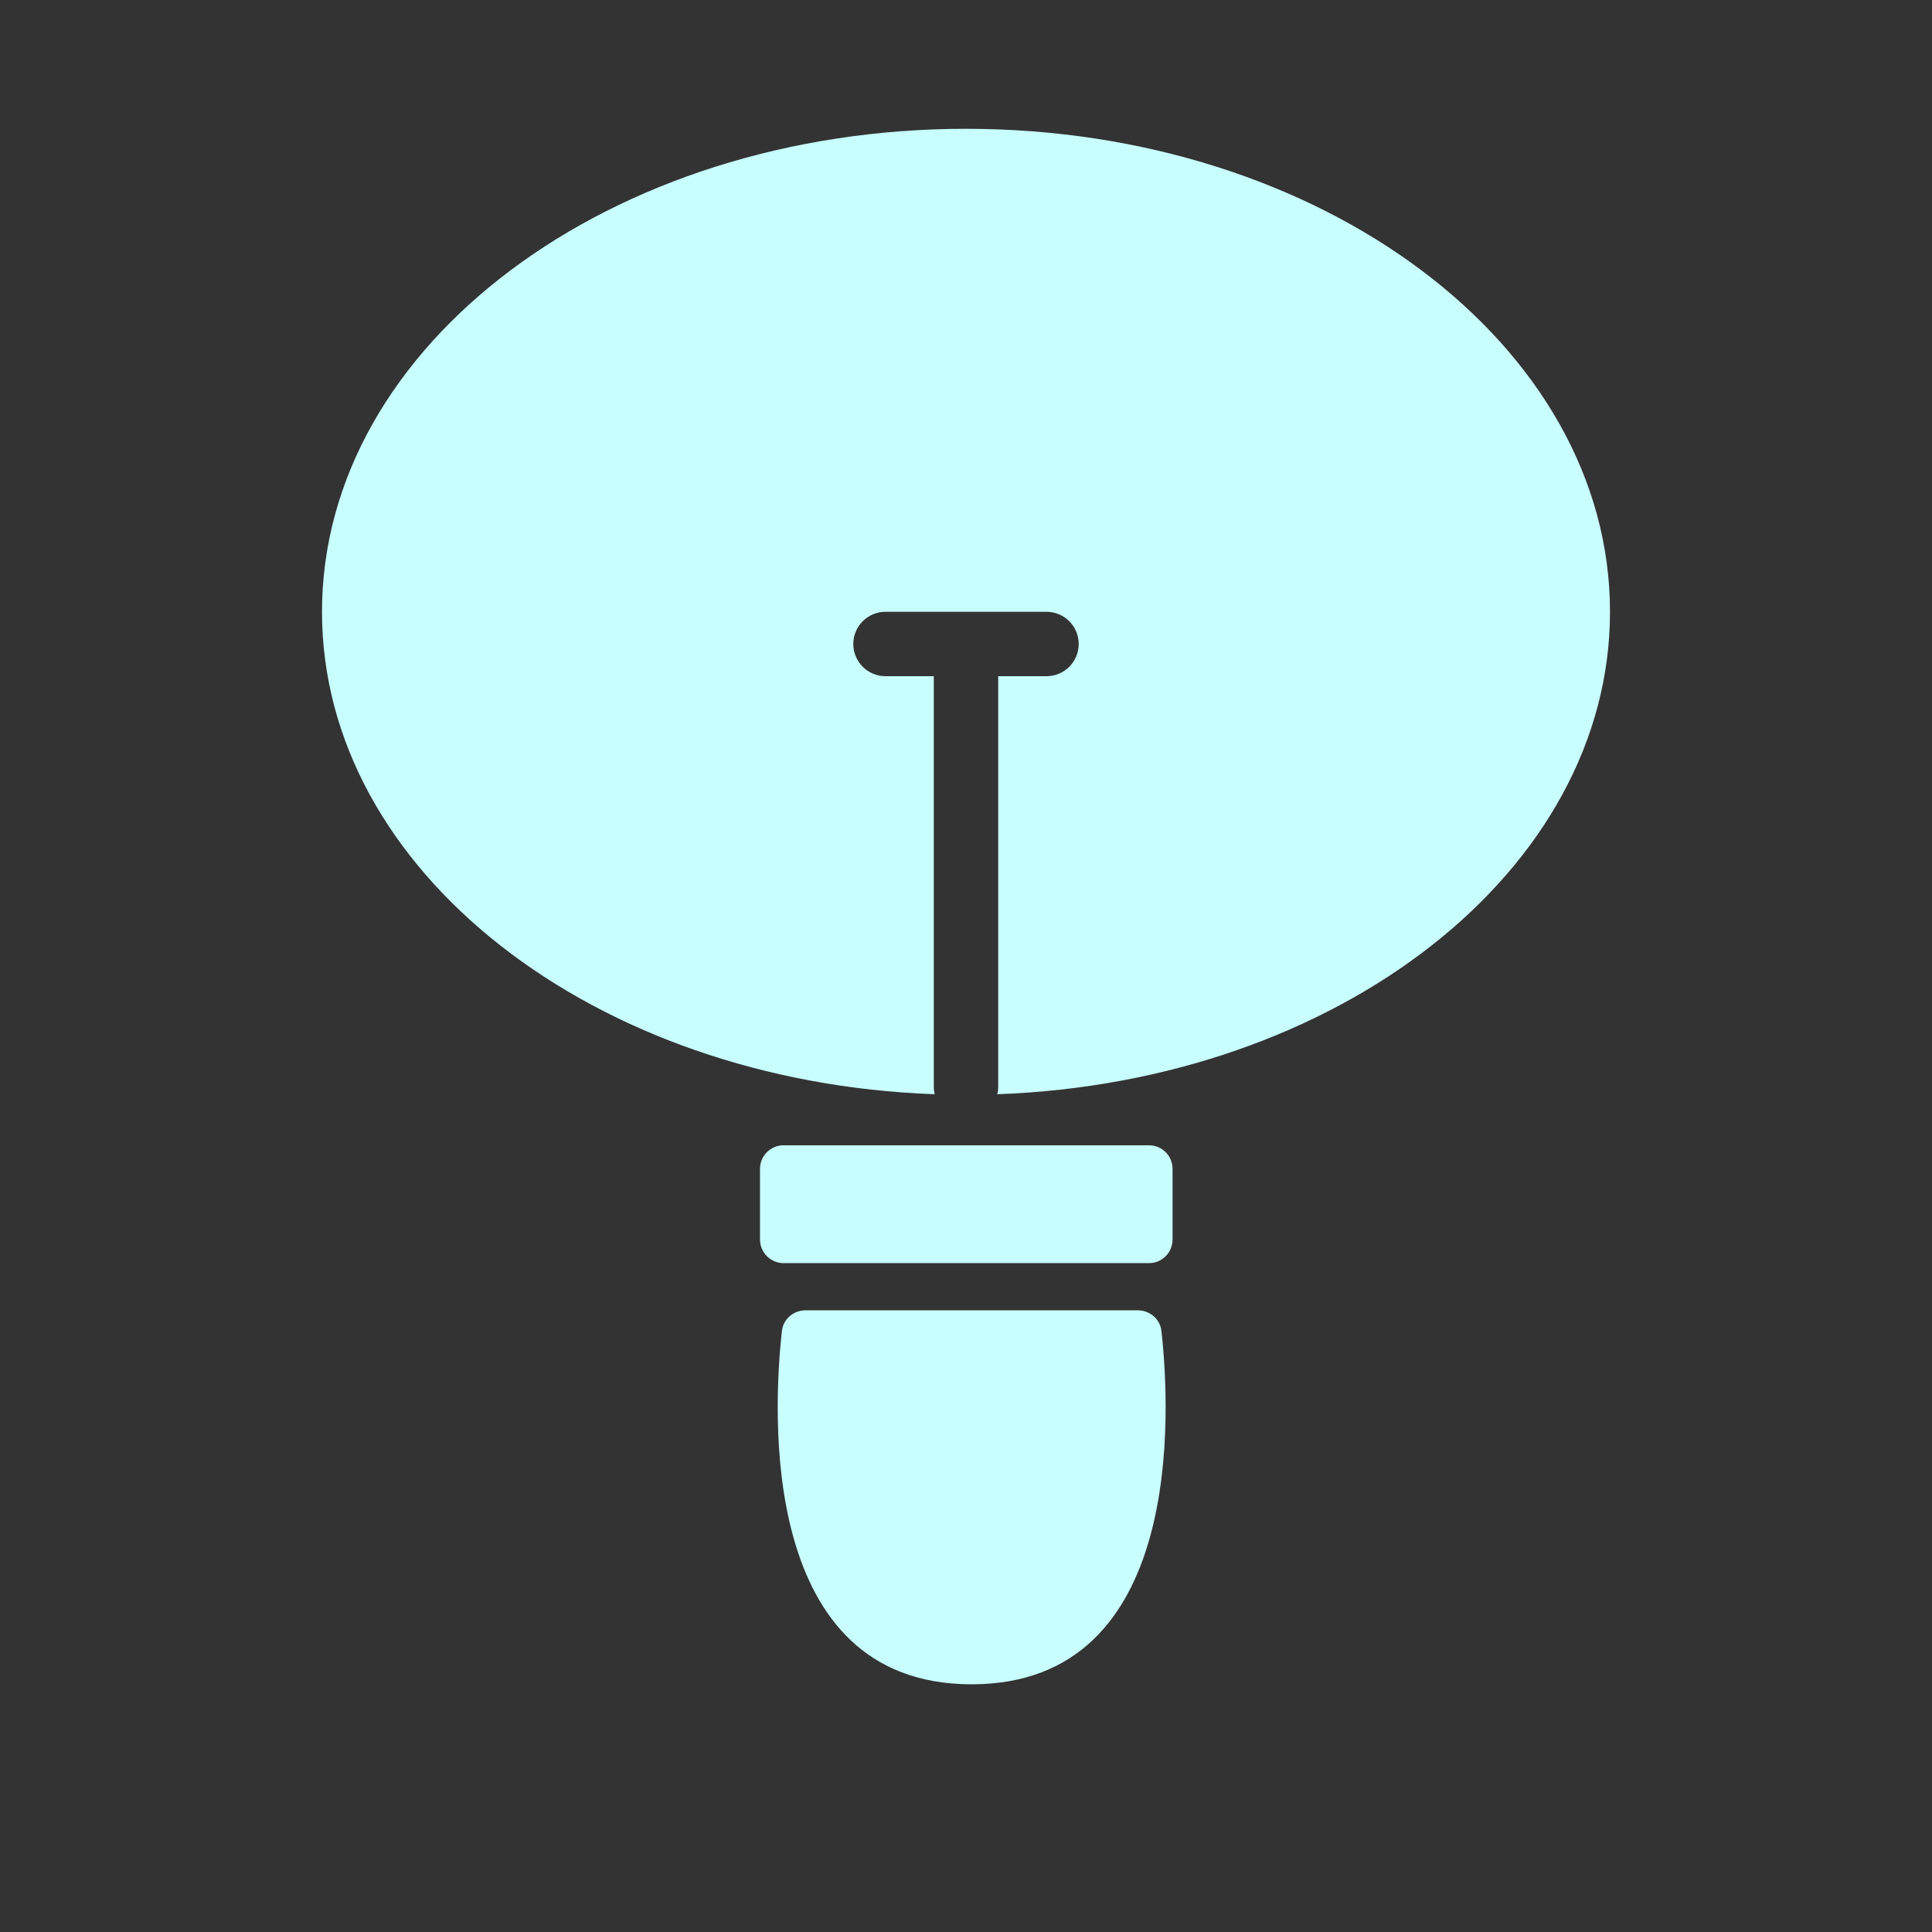 <svg width="24" height="24" viewBox="0 0 24 24" fill="none" xmlns="http://www.w3.org/2000/svg">
<rect x="0" y="0" width="24" height="24" fill="#333333" stroke="none"/>
<path d="M14.131 16.277H10.009C9.858 16.277 9.73 16.384 9.713 16.535C9.605 17.51 9.415 20.923 12.07 20.923C14.725 20.923 14.536 17.511 14.428 16.535C14.411 16.384 14.283 16.277 14.131 16.277Z" fill="#C9FEFF"/>
<path d="M9.441 14.52C9.441 14.358 9.573 14.227 9.734 14.227H14.274C14.435 14.227 14.566 14.358 14.566 14.52V15.398C14.566 15.56 14.435 15.691 14.274 15.691H9.734C9.573 15.691 9.441 15.56 9.441 15.398V14.52Z" fill="#C9FEFF" fill-opacity="0.996"/>
<path fill-rule="evenodd" clip-rule="evenodd" d="M12.389 13.593C16.627 13.441 20 10.816 20 7.6C20 4.286 16.418 1.6 12 1.6C7.582 1.6 4 4.286 4 7.6C4 10.816 7.373 13.441 11.611 13.593C11.604 13.563 11.6 13.532 11.6 13.5V8.4H11C10.779 8.4 10.6 8.221 10.6 8C10.6 7.779 10.779 7.6 11 7.6H12H13C13.221 7.6 13.4 7.779 13.4 8C13.4 8.221 13.221 8.4 13 8.4H12.4V13.5C12.4 13.532 12.396 13.563 12.389 13.593Z" fill="#C9FEFF"/>
</svg>
